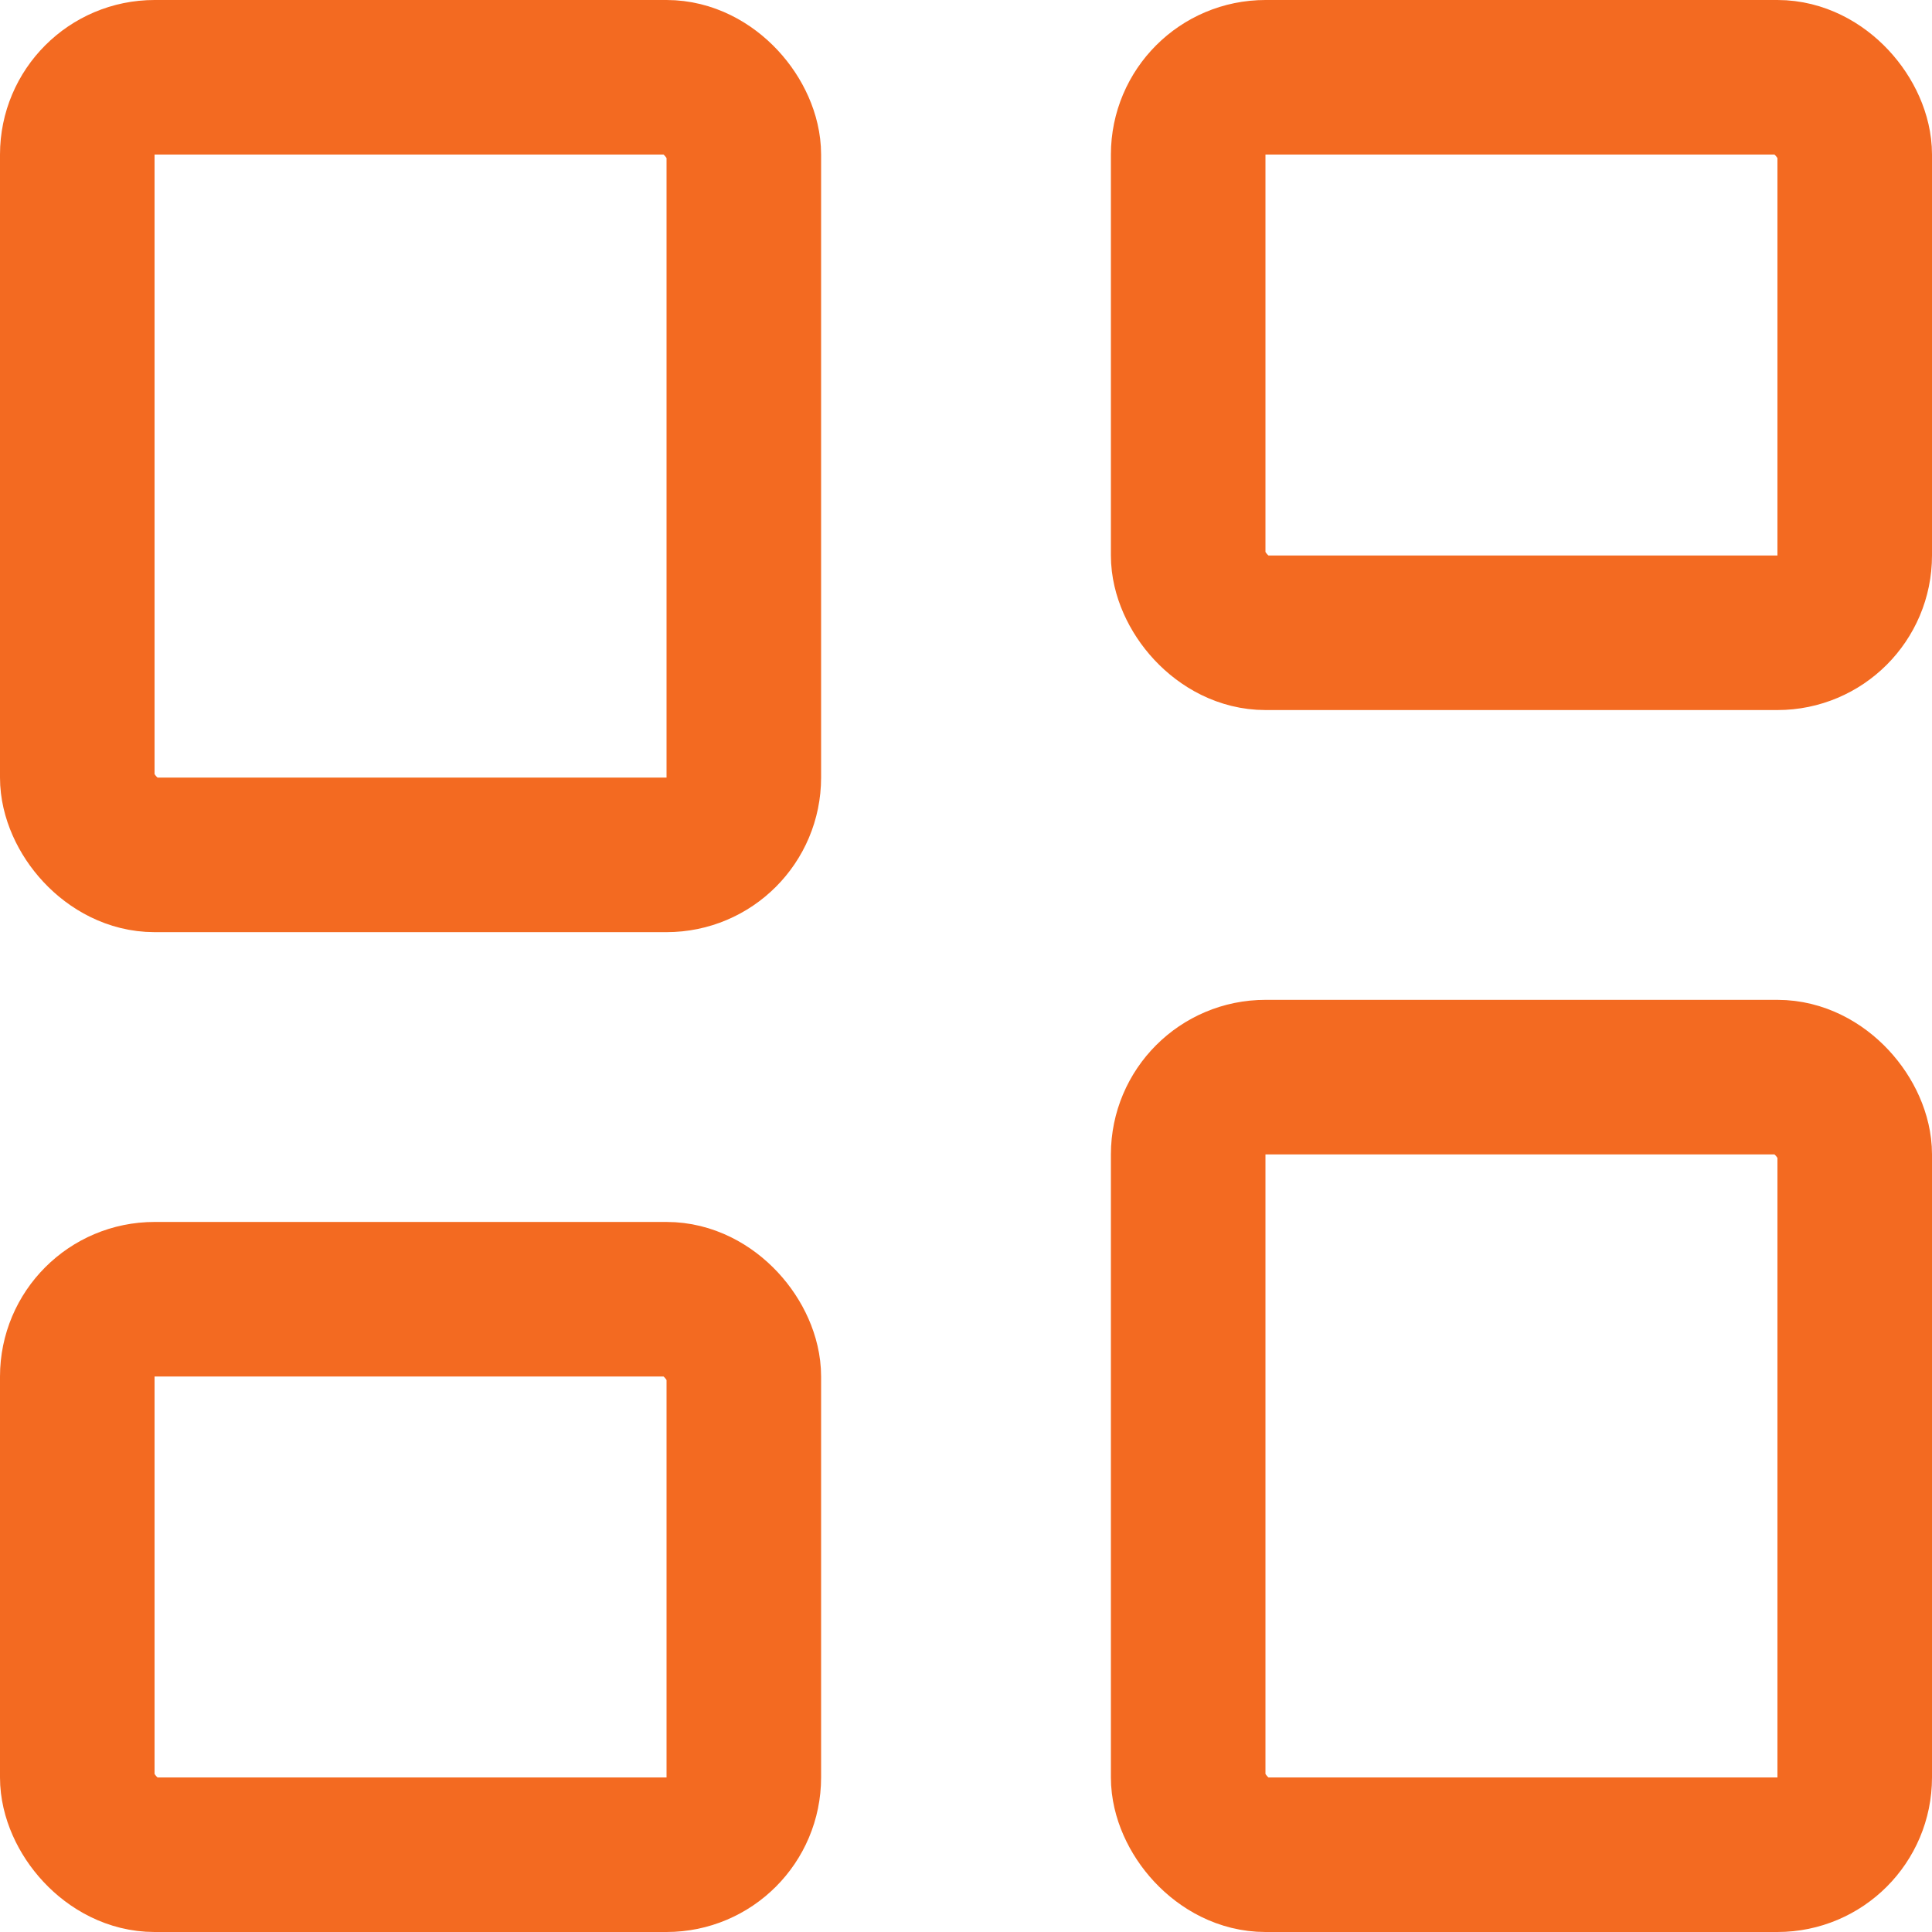 <svg width="25" height="25" viewBox="0 0 25 25" fill="none" xmlns="http://www.w3.org/2000/svg">
<rect x="1" y="1" width="8.625" height="10.062" rx="1" stroke="#F36A21" stroke-width="2" stroke-linejoin="round"/>
<rect x="1" y="16.812" width="8.625" height="7.188" rx="1" stroke="#F36A21" stroke-width="2" stroke-linejoin="round"/>
<rect x="15.375" y="1" width="8.625" height="7.188" rx="1" stroke="#F36A21" stroke-width="2" stroke-linejoin="round"/>
<rect x="15.375" y="13.938" width="8.625" height="10.062" rx="1" stroke="#F36A21" stroke-width="2" stroke-linejoin="round"/>
</svg>
